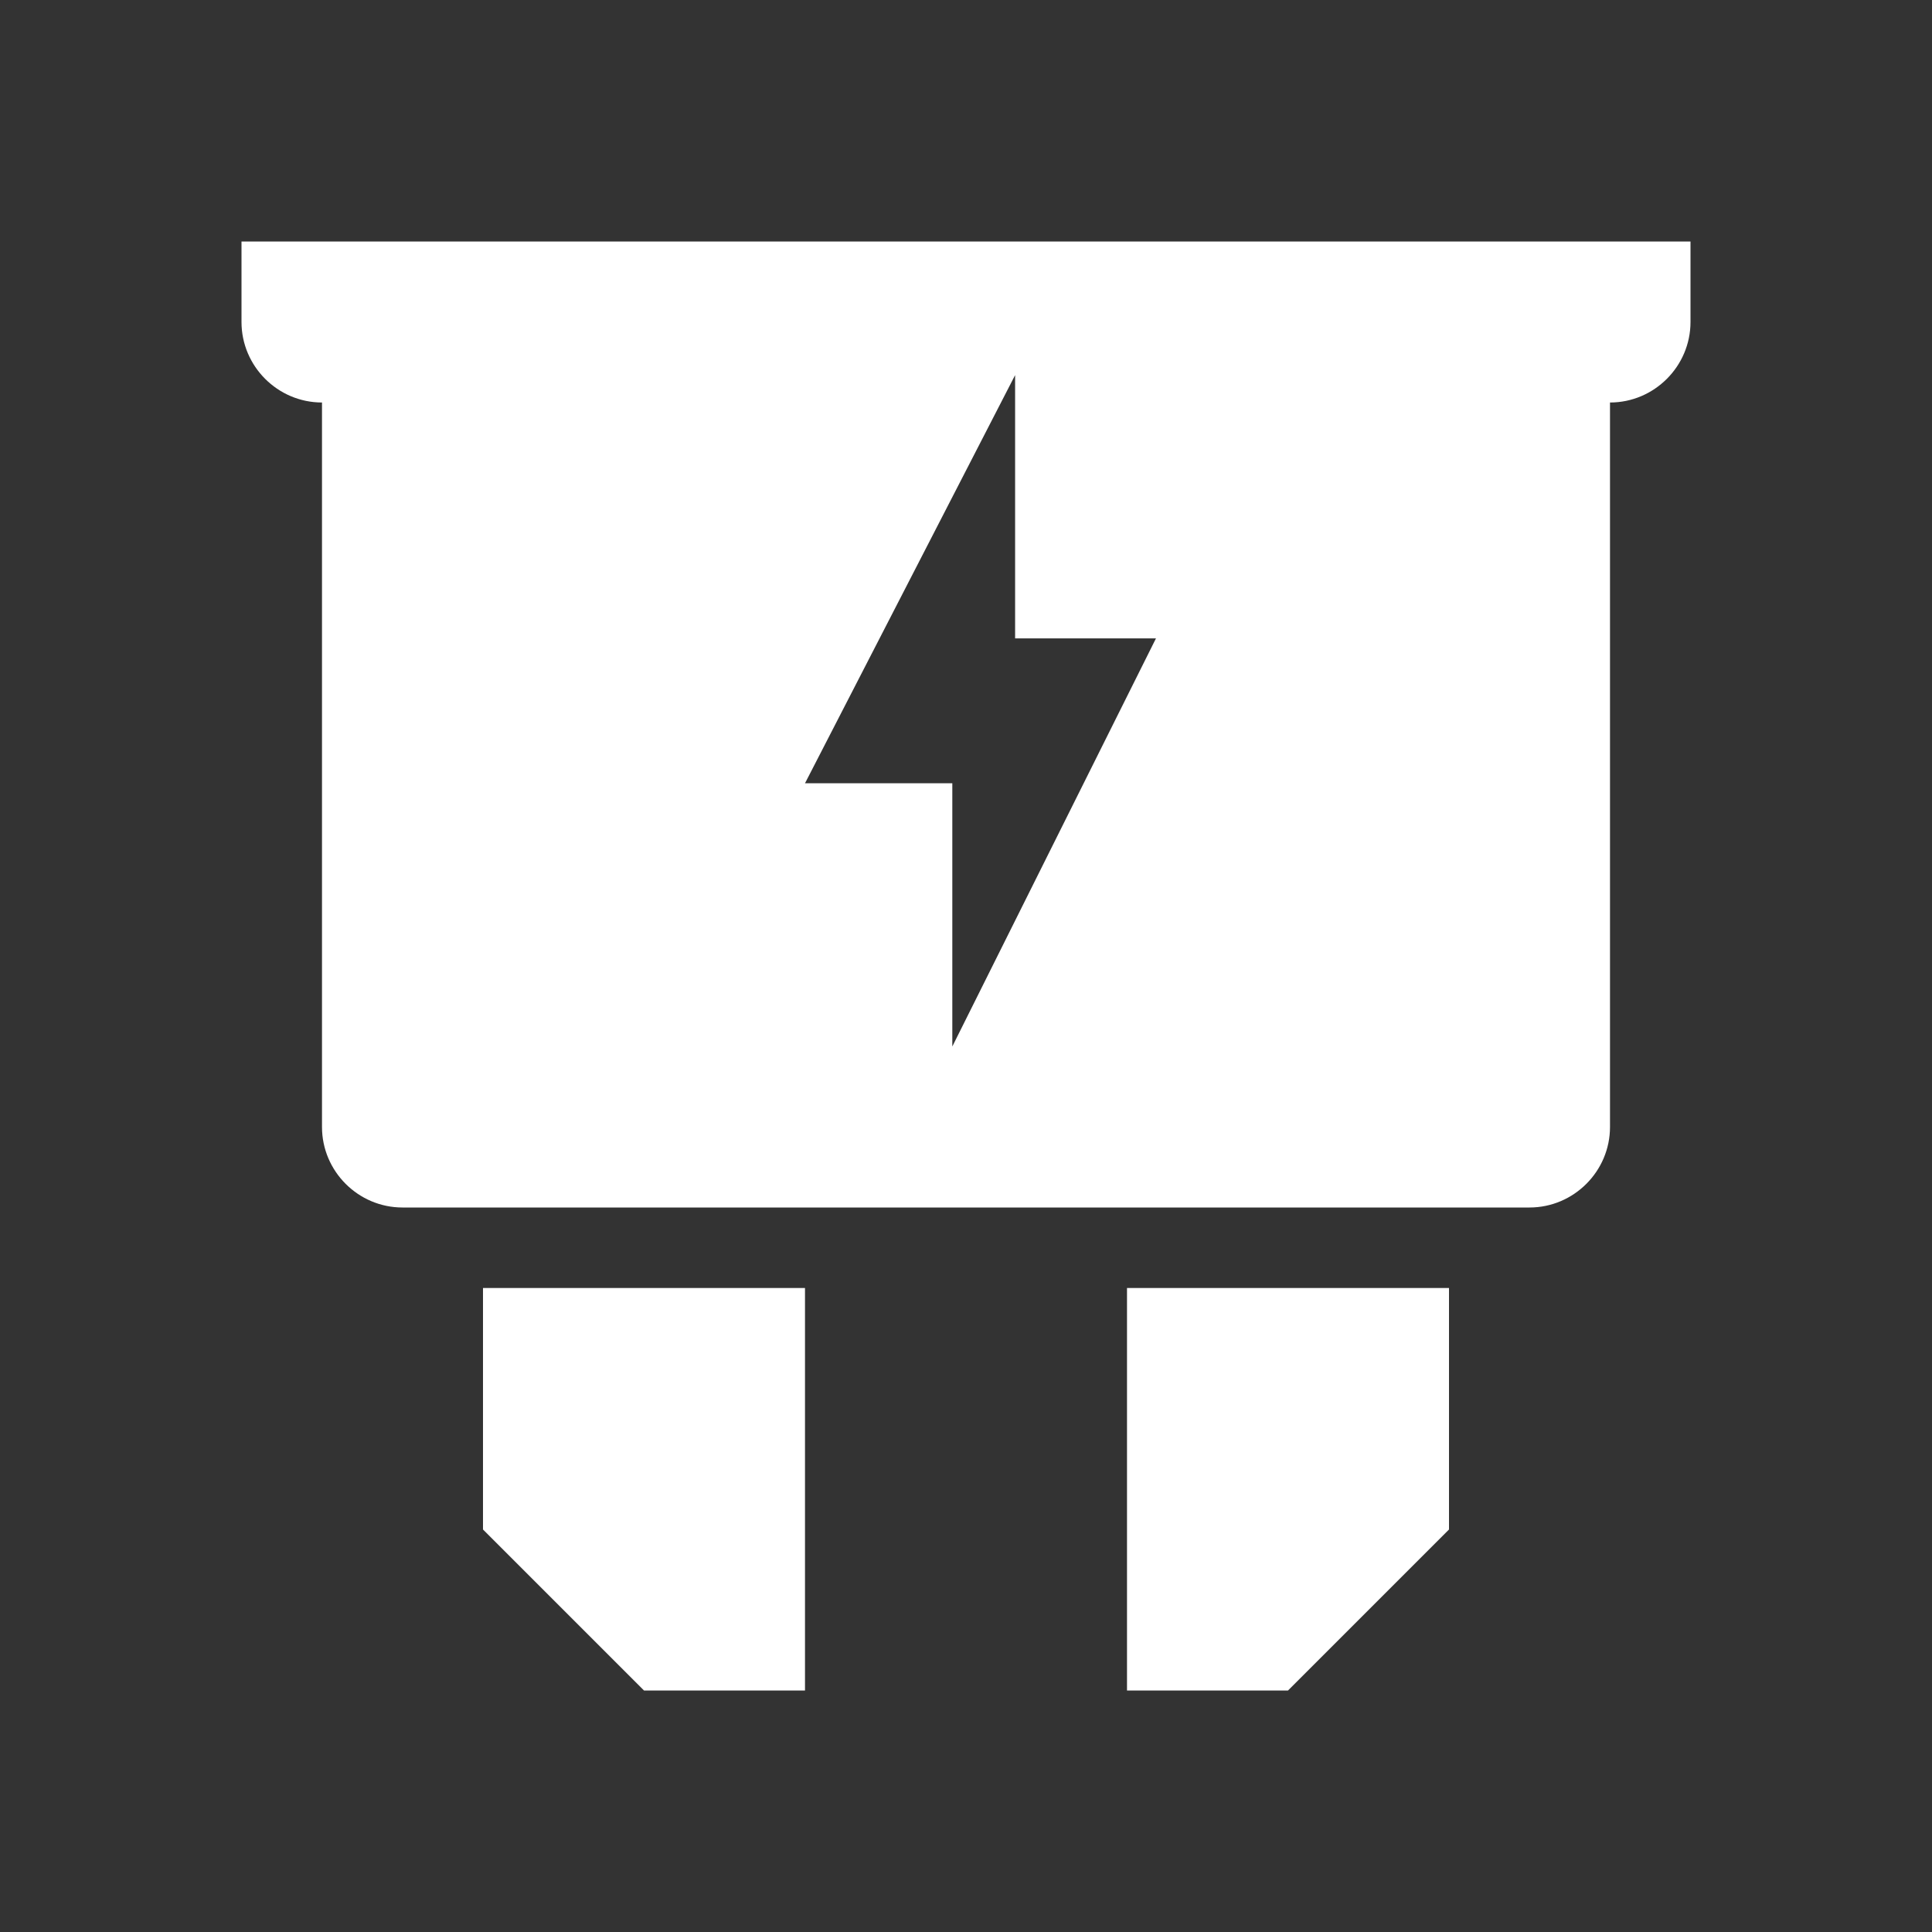<?xml version="1.0" encoding="UTF-8"?><!DOCTYPE svg PUBLIC "-//W3C//DTD SVG 1.1//EN" "http://www.w3.org/Graphics/SVG/1.1/DTD/svg11.dtd"><svg xmlns="http://www.w3.org/2000/svg" xmlns:xlink="http://www.w3.org/1999/xlink" version="1.1" width="512" height="512" viewBox="0 0 512 512"><rect x="0" y="0" width="512" height="512" fill="#333333" stroke="none"/>    <path fill="#ffffff" transform="scale(1, -1) translate(0, -448)" glyph-name="fuse-blade" unicode="&#xFC62;" horiz-adv-x="512" d=" M213.333 0H170.667L128 42.667V106.667H213.333V0M384 106.667H298.667V0H341.333L384 42.667V106.667M64 384V362.667C64 350.933 73.6 341.333 85.333 341.333V149.333C85.333 137.6 94.933 128 106.667 128H405.333C417.067 128 426.667 137.6 426.667 149.333V341.333C438.4 341.333 448 350.933 448 362.667V384H64M252.373 170.667V240.427H213.333L269.013 348.587V278.827H306.347L252.373 170.667z" /></svg>